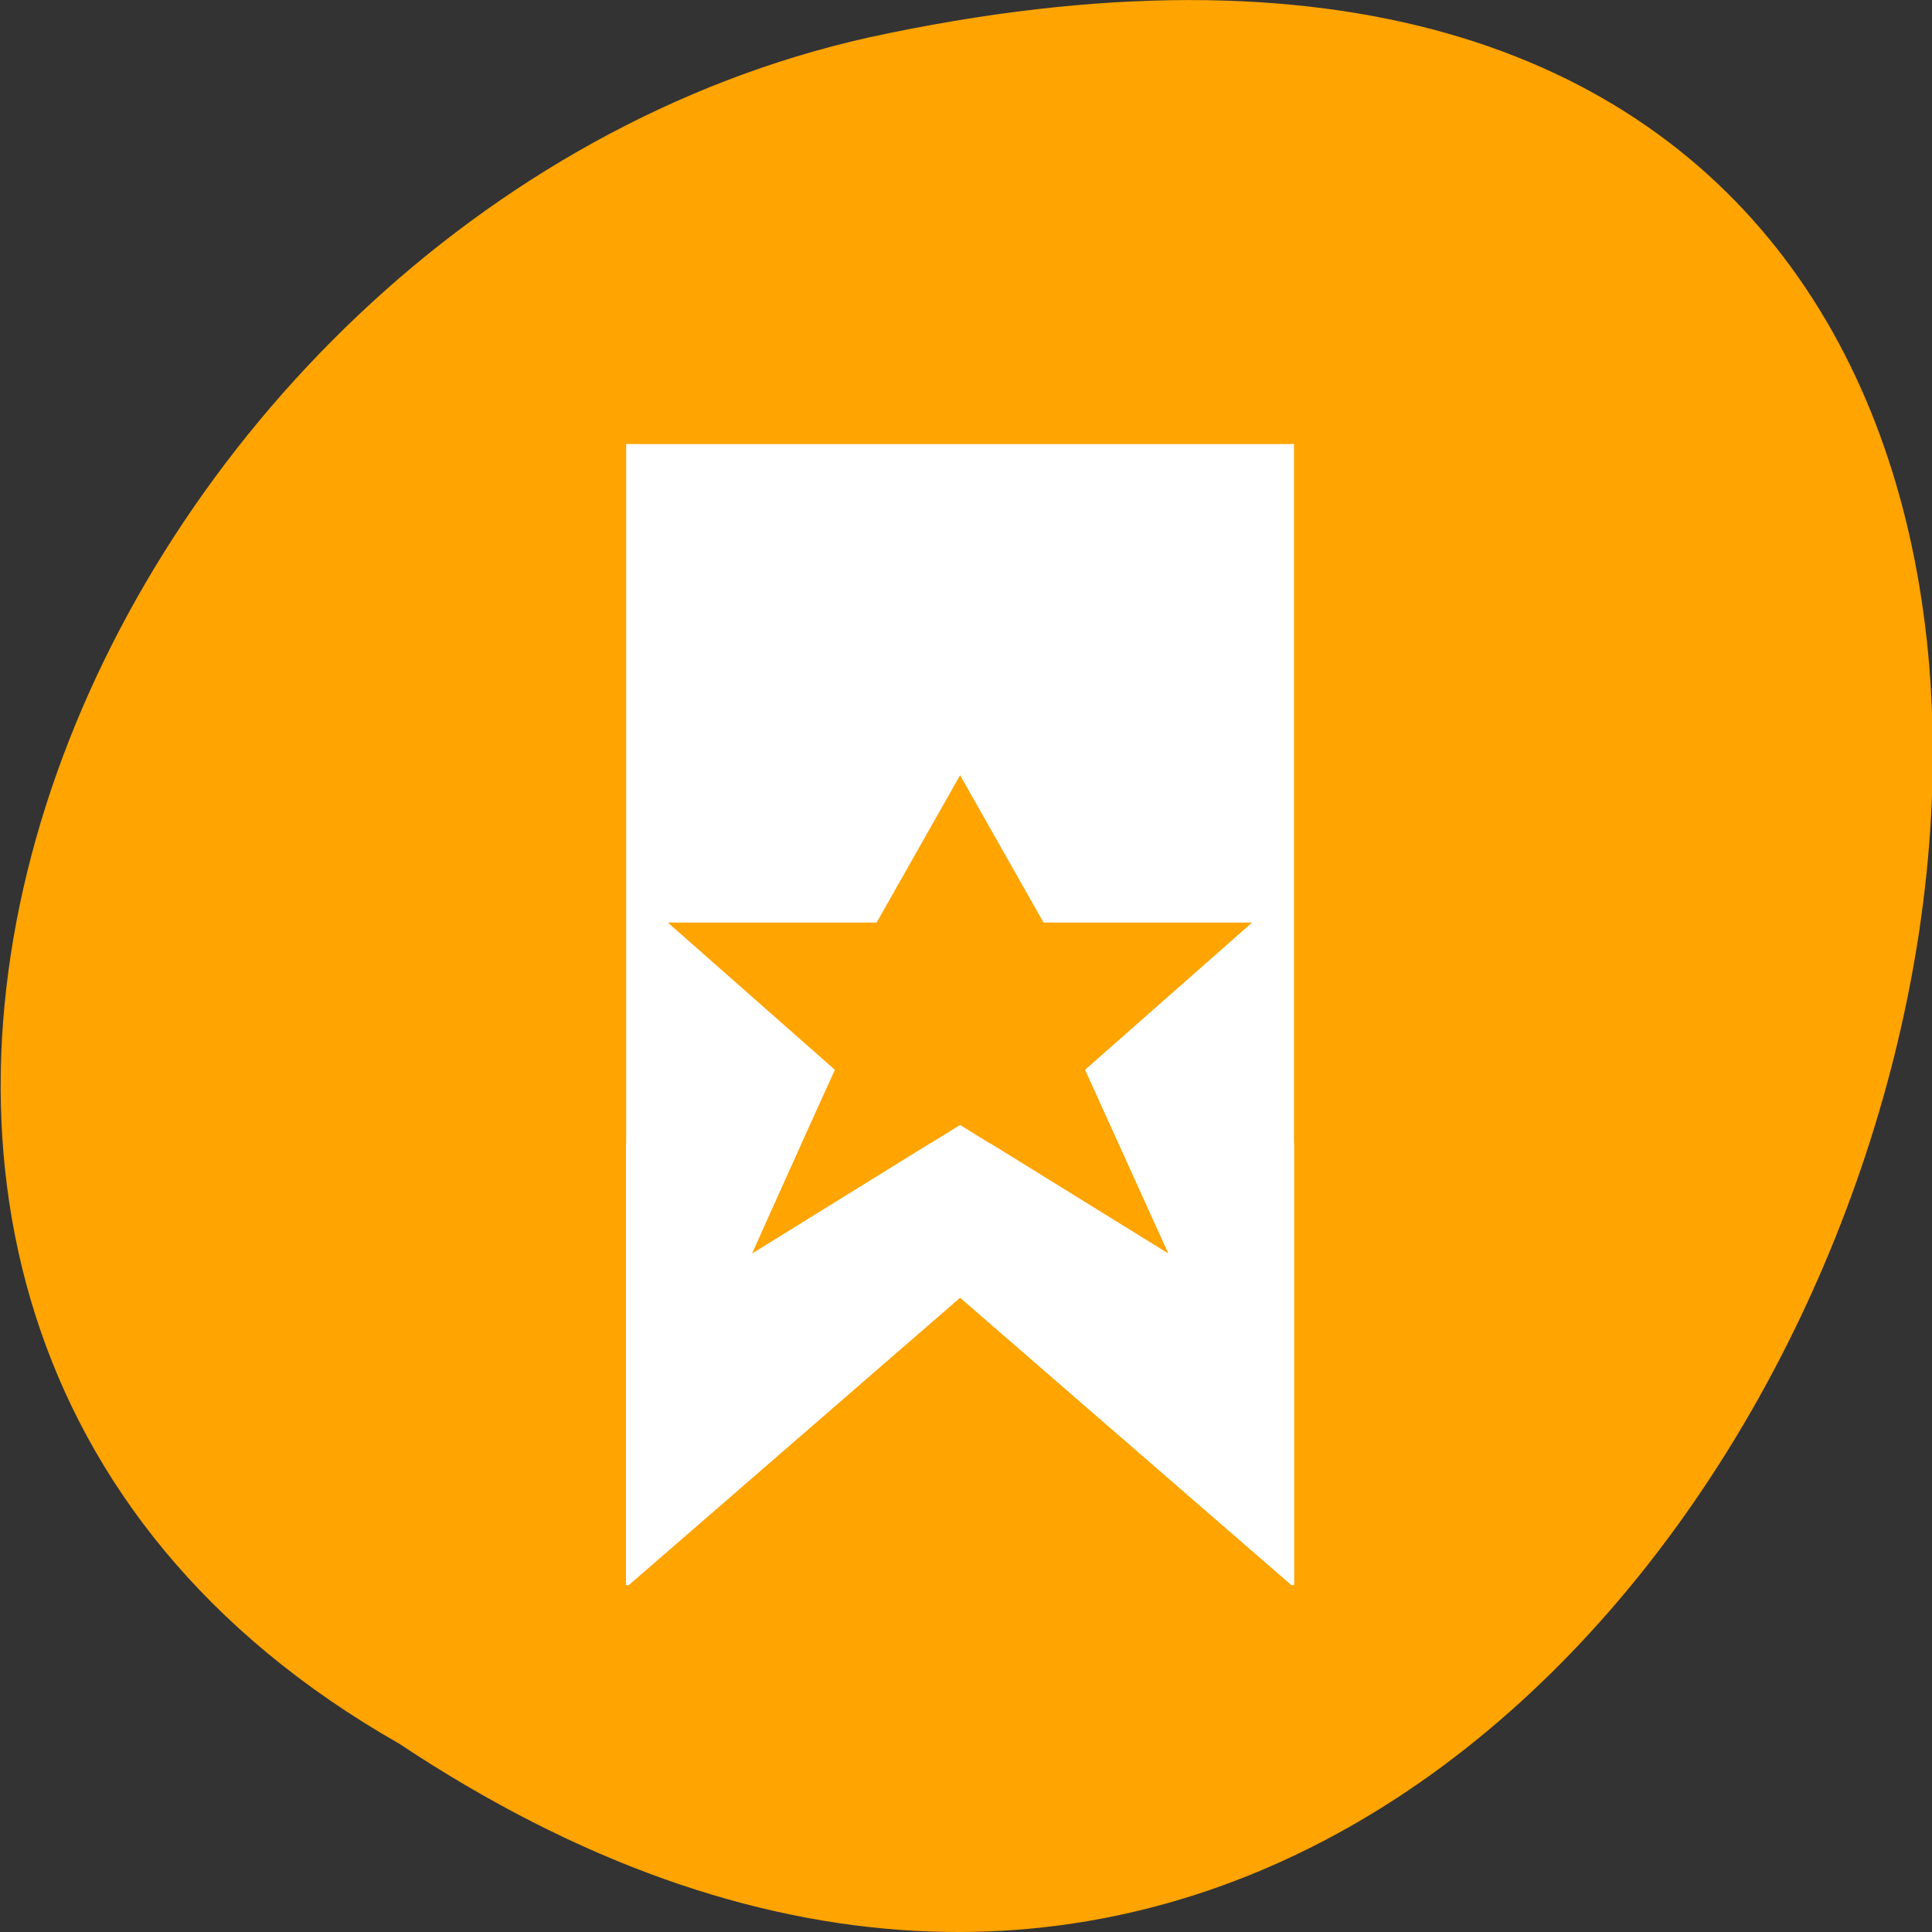 <svg xmlns="http://www.w3.org/2000/svg" viewBox="0 0 32 32"><rect x="0" y="0" width="32" height="32" fill="#333333" stroke="none"/><defs><clipPath id="0"><path d="m 10 7.332 h 12 v 19.336 h -12"/></clipPath><clipPath id="1"><path d="m 2.766 7.355 h 26.27 c 1.527 0 2.766 1.09 2.766 2.438 v 23.168 c 0 1.348 -1.238 2.441 -2.766 2.441 h -26.27 c -1.527 0 -2.766 -1.094 -2.766 -2.441 v -23.168 c 0 -1.348 1.238 -2.438 2.766 -2.438"/></clipPath><clipPath id="2"><path d="m 10 18.668 h 12 v 8 h -12"/></clipPath></defs><path d="m 6.609 28.879 c 24.059 15.992 38.875 -35.012 7.777 -28.258 c -12.855 2.875 -20.656 20.922 -7.777 28.258" style="fill:#ffa400"/><g style="clip-path:url(#0)"><g style="clip-path:url(#1)"><path d="m 10.371 6.137 v 20.117 h 0.039 l 5.492 -4.762 l 5.492 4.762 h 0.039 v -20.117 m -5.531 6.703 l 1.383 2.441 h 3.453 l -2.766 2.438 l 1.383 3.051 l -3.453 -2.137 l -3.457 2.137 l 1.383 -3.051 l -2.766 -2.438 h 3.457" style="fill:#fff"/></g></g><g style="clip-path:url(#2)"><g style="clip-path:url(#1)"><path d="m 10.371 18.938 v 7.316 h 0.043 l 5.488 -4.762 l 5.488 4.762 h 0.043 v -7.316 h -2.898 l 0.828 1.832 l -2.961 -1.832 h -0.996 l -2.953 1.832 l 0.82 -1.832" style="fill:#fff"/></g></g></svg>